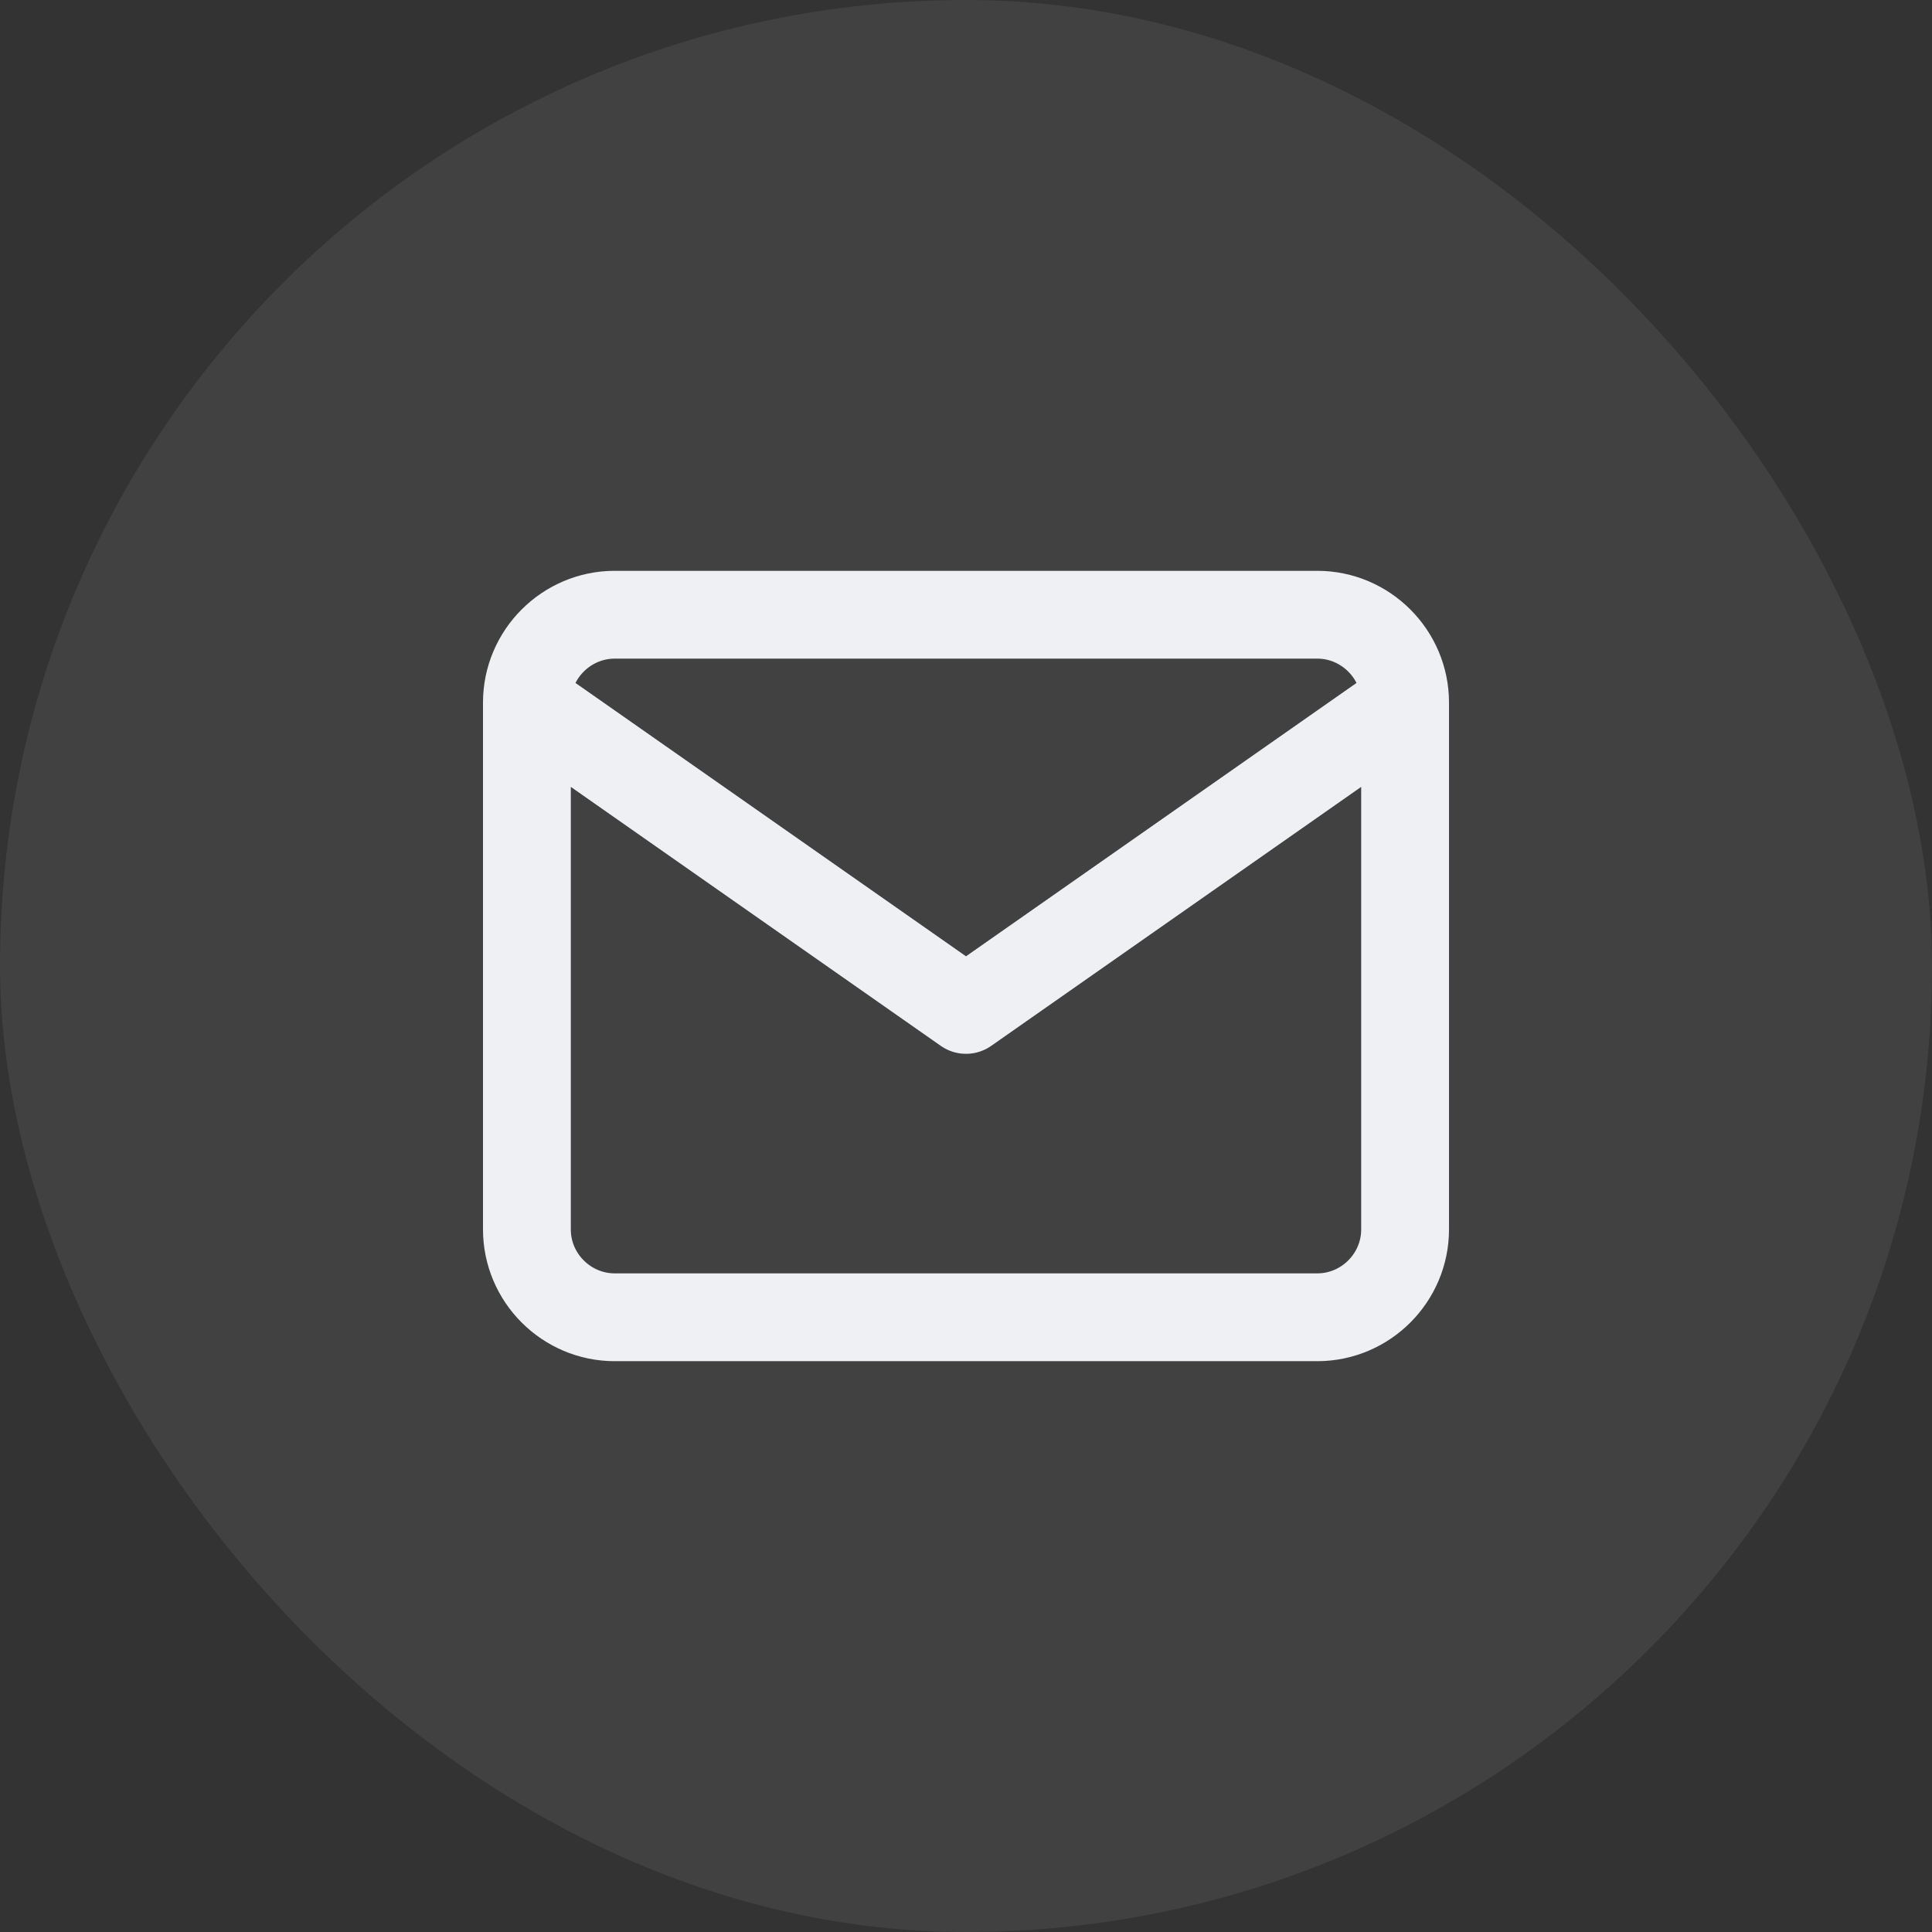 <svg width="44" height="44" viewBox="0 0 44 44" fill="none" xmlns="http://www.w3.org/2000/svg">
<rect x="0" y="0" width="44" height="44" fill="#333333" stroke="none"/>
<rect width="44" height="44" rx="22" fill="white" fill-opacity="0.07"/>
<path d="M32 16C32 14.9 31.1 14 30 14H14C12.9 14 12 14.9 12 16M32 16V28C32 29.1 31.1 30 30 30H14C12.9 30 12 29.1 12 28V16M32 16L22 23L12 16" stroke="#EEF0F3" stroke-width="2" stroke-linecap="round" stroke-linejoin="round"/>
</svg>
